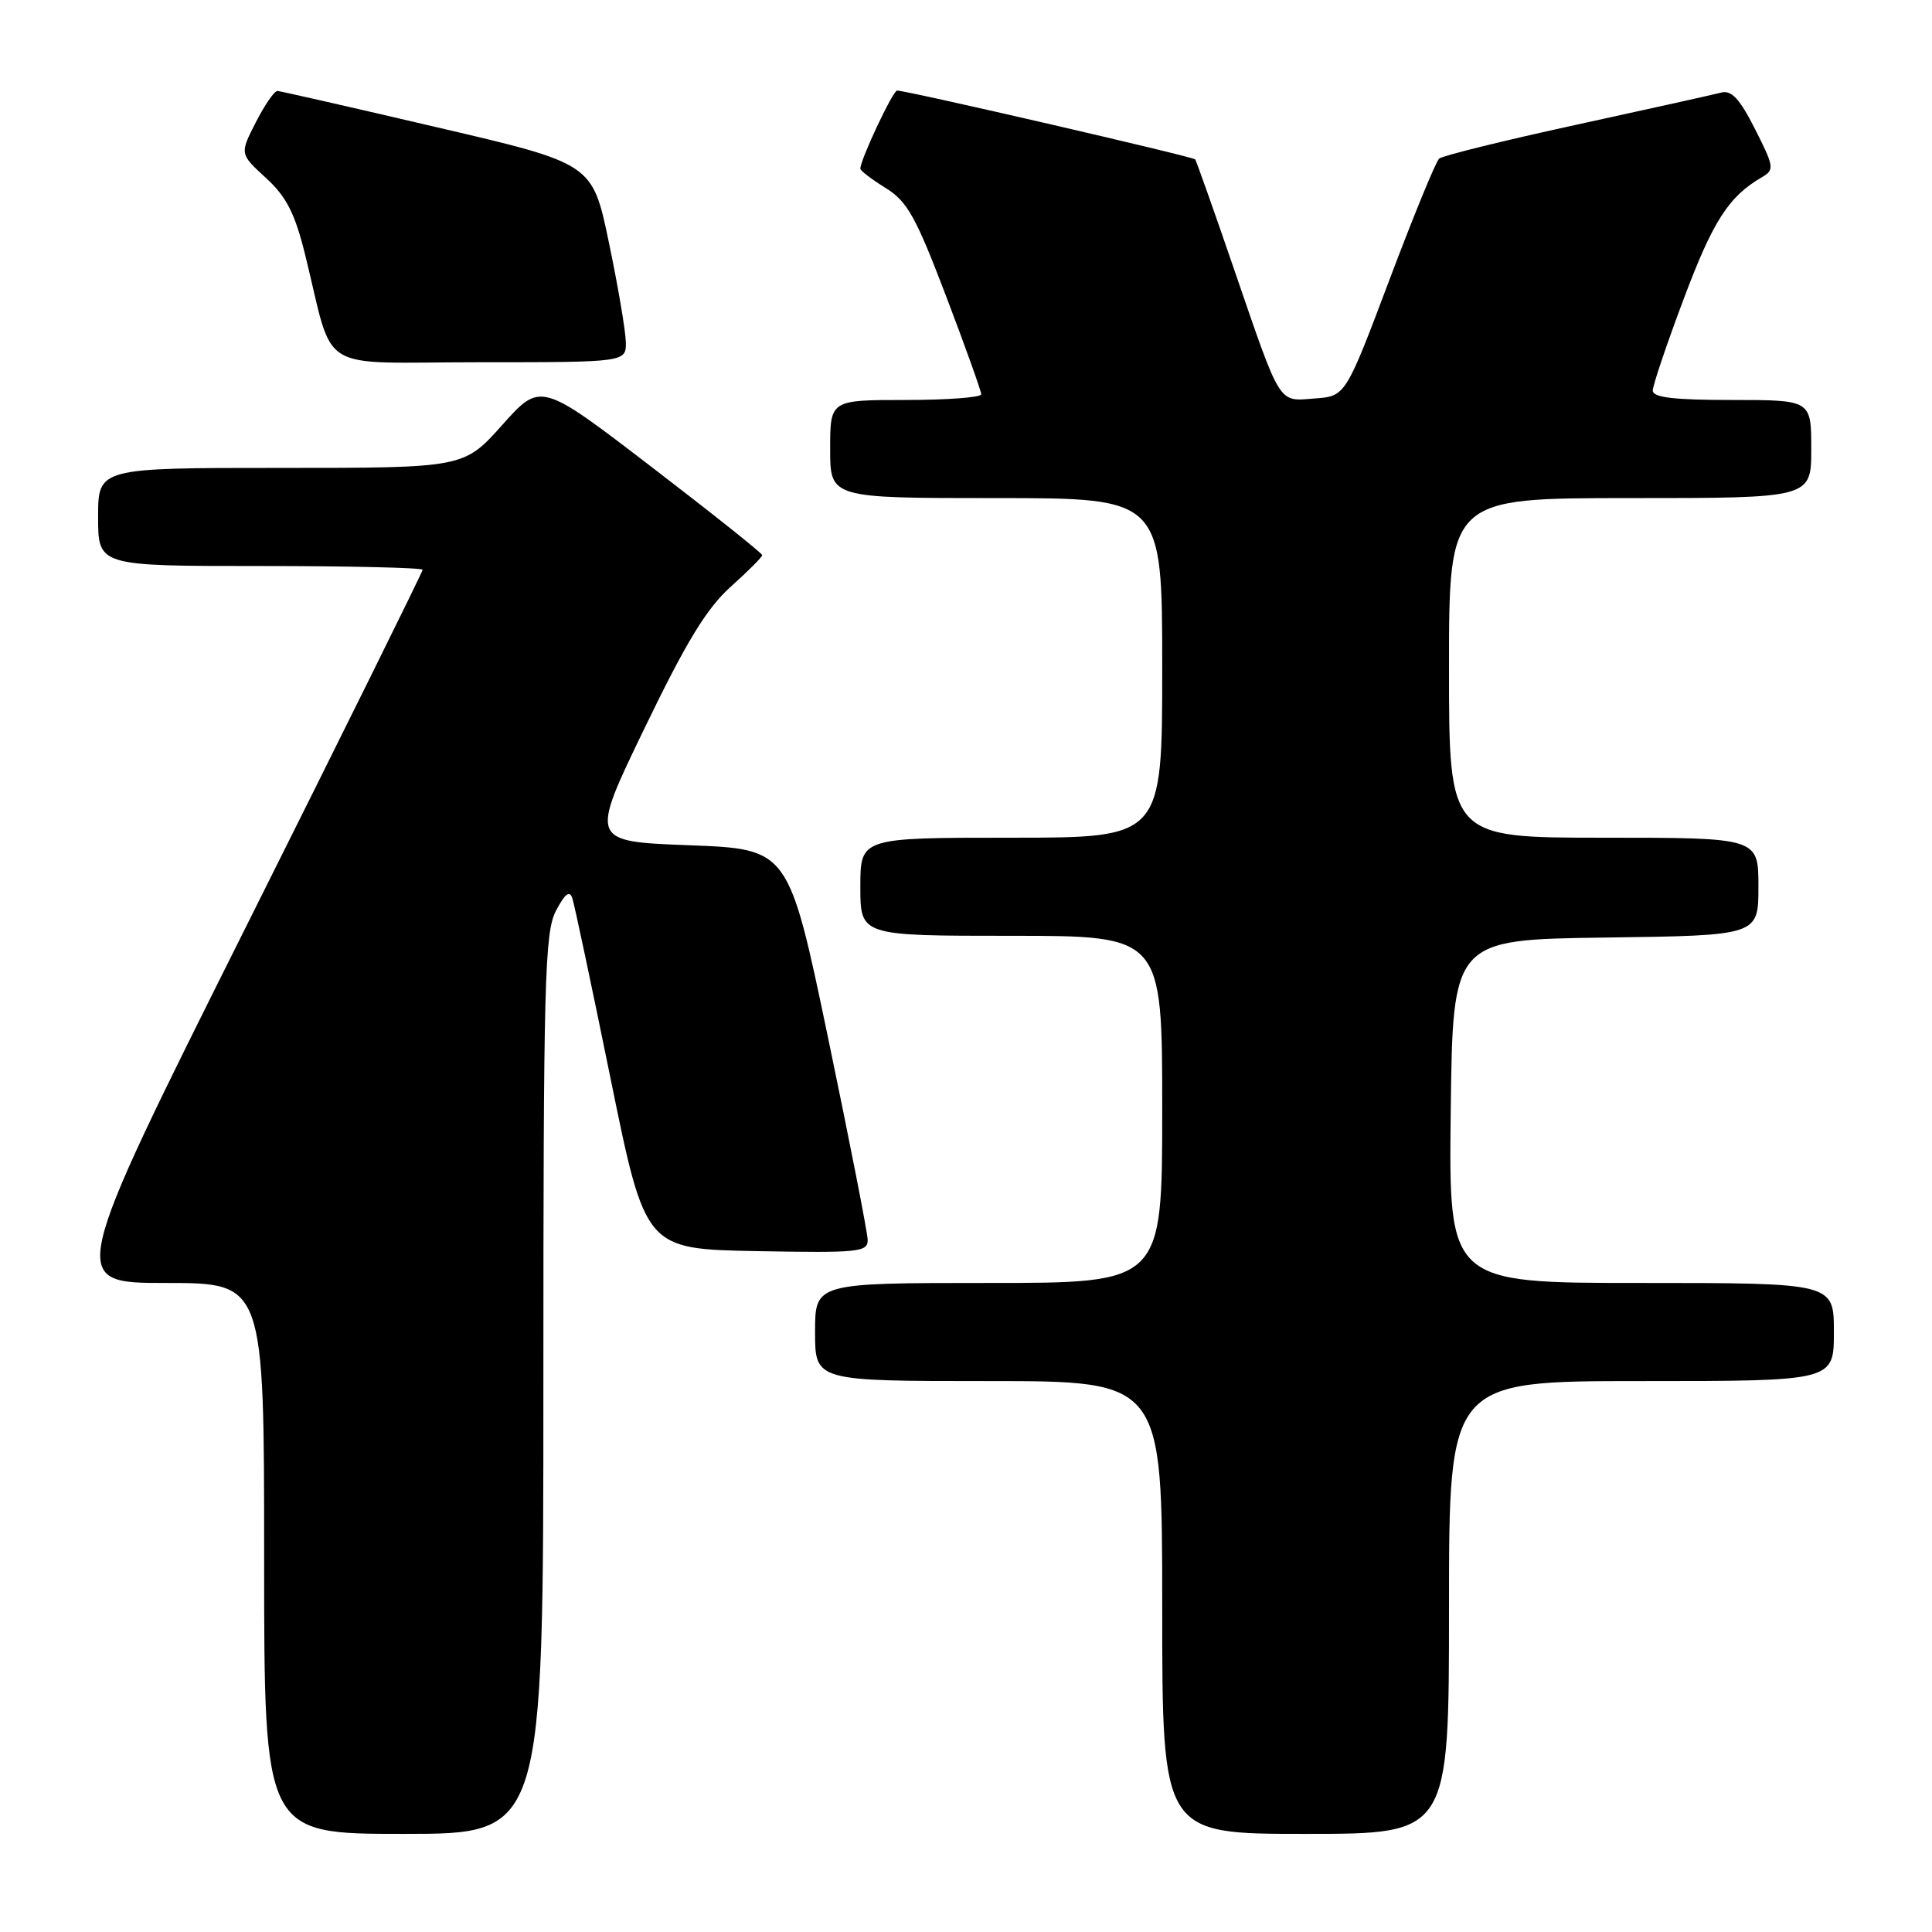 <?xml version="1.0" encoding="UTF-8" standalone="no"?>
<!DOCTYPE svg PUBLIC "-//W3C//DTD SVG 1.1//EN" "http://www.w3.org/Graphics/SVG/1.1/DTD/svg11.dtd" >
<svg xmlns="http://www.w3.org/2000/svg" xmlns:xlink="http://www.w3.org/1999/xlink" version="1.1" viewBox="0 0 256 256">
 <g >
 <path fill="currentColor"
d=" M 72.00 183.45 C 72.00 129.90 72.17 123.58 73.66 120.70 C 74.84 118.44 75.47 117.94 75.83 119.00 C 76.11 119.83 78.40 130.62 80.92 143.00 C 85.51 165.50 85.51 165.50 100.25 165.78 C 113.83 166.03 115.00 165.91 114.97 164.28 C 114.95 163.30 112.59 151.25 109.72 137.50 C 104.50 112.50 104.50 112.50 91.33 112.00 C 78.15 111.50 78.15 111.50 85.40 96.50 C 90.95 85.01 93.63 80.62 96.82 77.75 C 99.12 75.69 101.00 73.80 101.00 73.56 C 101.00 73.31 94.39 68.05 86.32 61.86 C 71.64 50.61 71.64 50.61 66.55 56.31 C 61.46 62.00 61.46 62.00 37.23 62.00 C 13.00 62.00 13.00 62.00 13.00 68.50 C 13.00 75.00 13.00 75.00 34.50 75.00 C 46.33 75.00 56.00 75.23 56.00 75.50 C 56.00 75.78 45.42 97.16 32.50 123.00 C 9.00 170.00 9.00 170.00 22.00 170.00 C 35.00 170.00 35.00 170.00 35.00 206.50 C 35.00 243.00 35.00 243.00 53.50 243.00 C 72.00 243.00 72.00 243.00 72.00 183.45 Z  M 192.00 213.00 C 192.00 183.00 192.00 183.00 217.50 183.00 C 243.00 183.00 243.00 183.00 243.00 176.50 C 243.00 170.00 243.00 170.00 217.48 170.00 C 191.96 170.00 191.96 170.00 192.23 147.25 C 192.50 124.50 192.50 124.50 212.75 124.23 C 233.00 123.96 233.00 123.96 233.00 117.48 C 233.00 111.00 233.00 111.00 212.50 111.00 C 192.00 111.00 192.00 111.00 192.00 88.50 C 192.00 66.00 192.00 66.00 216.00 66.00 C 240.00 66.00 240.00 66.00 240.00 59.50 C 240.00 53.00 240.00 53.00 229.50 53.00 C 221.79 53.00 219.00 52.67 219.00 51.75 C 219.00 51.07 220.86 45.56 223.14 39.50 C 227.00 29.24 229.06 26.04 233.48 23.47 C 235.14 22.50 235.08 22.10 232.56 17.12 C 230.51 13.07 229.43 11.91 228.06 12.27 C 227.06 12.53 218.43 14.45 208.88 16.53 C 199.32 18.61 191.14 20.63 190.70 21.01 C 190.26 21.39 187.29 28.63 184.10 37.10 C 178.29 52.50 178.29 52.50 174.21 52.80 C 169.30 53.17 169.82 54.01 163.46 35.50 C 160.82 27.80 158.52 21.33 158.37 21.12 C 158.09 20.76 120.17 12.00 118.87 12.00 C 118.31 12.00 114.00 21.16 114.00 22.35 C 114.00 22.62 115.51 23.77 117.35 24.91 C 120.22 26.68 121.35 28.71 125.36 39.24 C 127.93 45.98 130.02 51.84 130.02 52.25 C 130.01 52.66 125.50 53.00 120.00 53.00 C 110.00 53.00 110.00 53.00 110.00 59.50 C 110.00 66.00 110.00 66.00 132.00 66.00 C 154.00 66.00 154.00 66.00 154.00 88.50 C 154.00 111.00 154.00 111.00 134.00 111.00 C 114.00 111.00 114.00 111.00 114.00 117.50 C 114.00 124.00 114.00 124.00 134.00 124.00 C 154.00 124.00 154.00 124.00 154.00 147.00 C 154.00 170.00 154.00 170.00 131.00 170.00 C 108.00 170.00 108.00 170.00 108.00 176.50 C 108.00 183.00 108.00 183.00 131.00 183.00 C 154.00 183.00 154.00 183.00 154.00 213.00 C 154.00 243.00 154.00 243.00 173.00 243.00 C 192.00 243.00 192.00 243.00 192.00 213.00 Z  M 82.92 45.25 C 82.88 43.74 81.87 37.81 80.67 32.08 C 78.50 21.67 78.50 21.67 58.00 16.89 C 46.72 14.25 37.17 12.08 36.77 12.05 C 36.37 12.02 35.08 13.89 33.90 16.20 C 31.76 20.39 31.76 20.39 35.23 23.57 C 37.94 26.05 39.06 28.24 40.40 33.62 C 44.41 49.80 41.51 48.00 63.54 48.00 C 83.00 48.00 83.00 48.00 82.92 45.25 Z "/>
</g>
</svg>